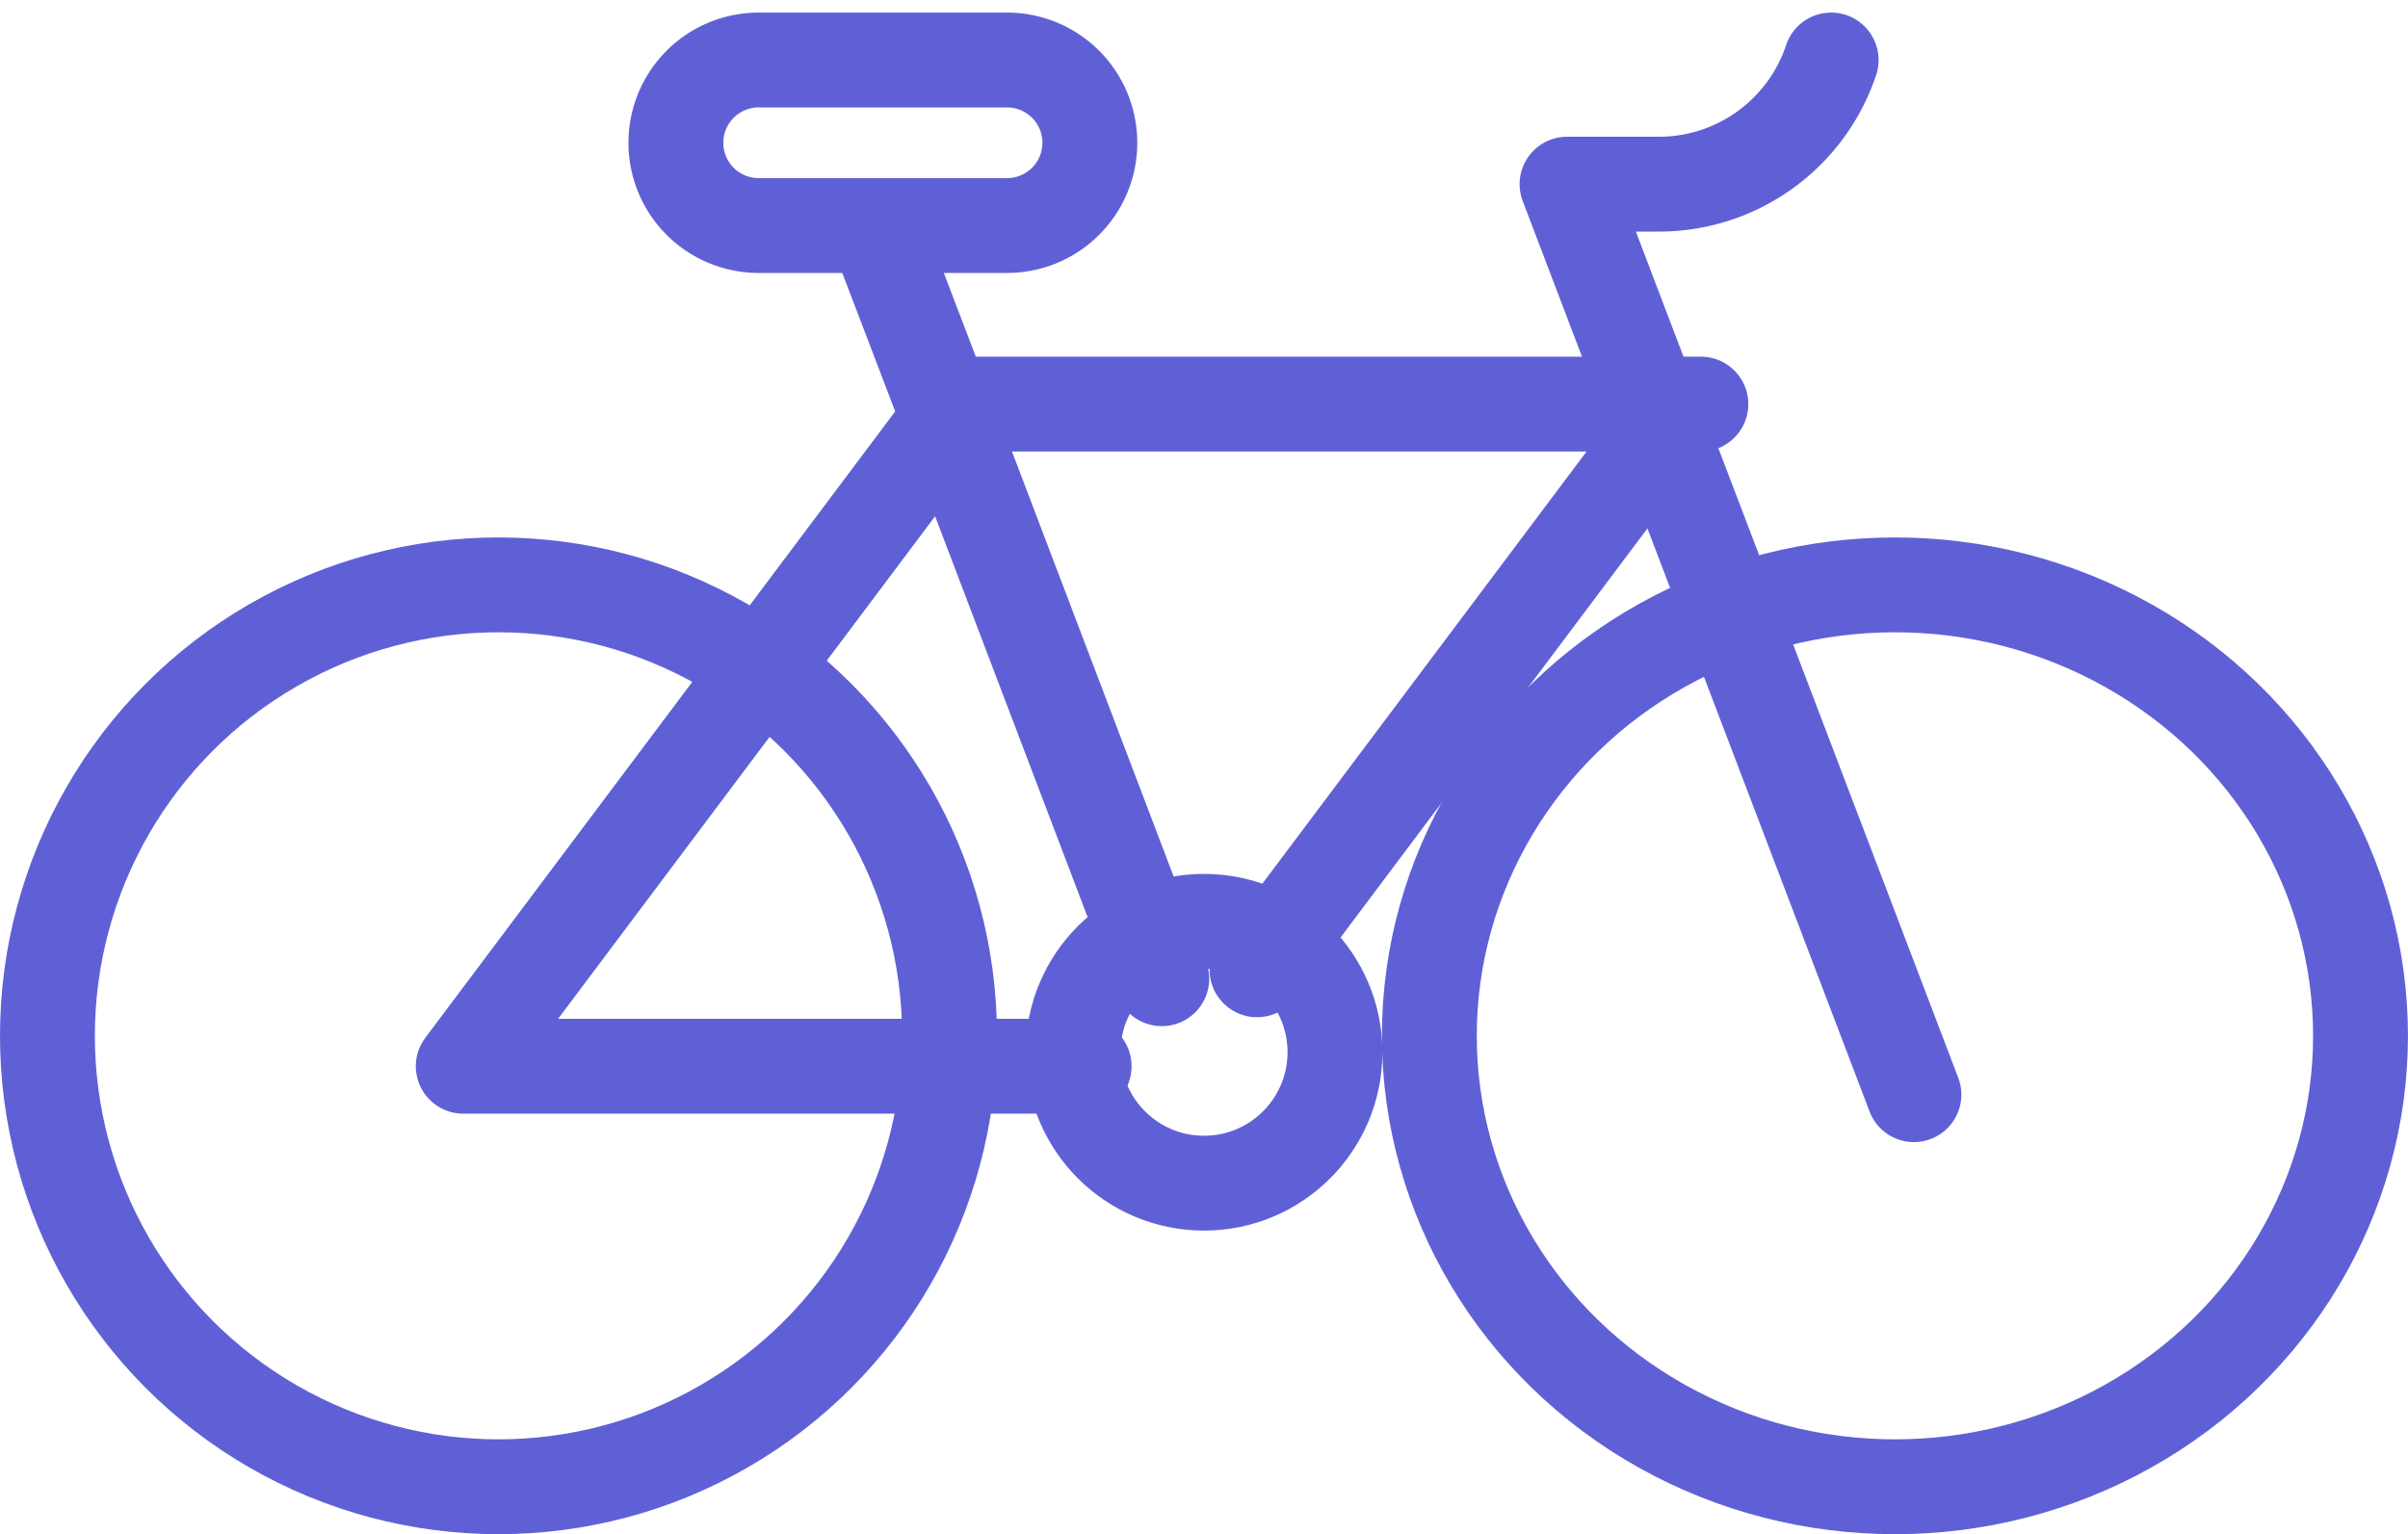 <svg xmlns="http://www.w3.org/2000/svg" width="63.459" height="40.441" viewBox="0 0 63.459 40.441">
    <g data-name="Komponente 54 – 2" transform="translate(1.25 1.582)">
        <path data-name="Pfad 1" d="M365.727 477.363h-6.545a2.181 2.181 0 0 1-2.182-2.181h0a2.181 2.181 0 0 1 2.182-2.182h6.545a2.181 2.181 0 0 1 2.182 2.182h0a2.181 2.181 0 0 1-2.182 2.181z" transform="translate(-340.438 -473)" style="fill:none;stroke:#6060d6



;stroke-linecap:round;stroke-linejoin:round;stroke-width:2.5px"/>
        <circle data-name="Ellipse 1" cx="11.887" cy="11.887" r="11.887" transform="translate(0 13.835)" style="fill:none;stroke:#6060d6



;stroke-linecap:round;stroke-linejoin:round;stroke-width:2.5px"/>
        <ellipse data-name="Ellipse 2" cx="12.27" cy="11.887" rx="12.27" ry="11.887" transform="translate(36.418 13.835)" style="fill:none;stroke:#6060d6



;stroke-linecap:round;stroke-linejoin:round;stroke-width:2.5px"/>
        <circle data-name="Ellipse 3" cx="3.451" cy="3.451" r="3.451" transform="translate(27.029 22.704)" style="fill:none;stroke:#6060d6



;stroke-linecap:round;stroke-linejoin:round;stroke-width:2.5px"/>
        <path data-name="Pfad 2" d="M368.363 499.454H352L365.09 482h19.526" transform="translate(-341.042 -472.93)" style="fill:none;stroke:#6060d6



;stroke-linecap:round;stroke-linejoin:round;stroke-width:2.5px"/>
        <path data-name="Linie 1" transform="translate(31.877 9.234)" style="fill:none;stroke:#6060d6



;stroke-linecap:round;stroke-linejoin:round;stroke-width:2.5px" d="M11.061 0 0 14.748"/>
        <path data-name="Pfad 3" d="m362 477 2.116 5.542 5.443 14.312" transform="translate(-340.192 -472.637)" style="fill:none;stroke:#6060d6



;stroke-linecap:round;stroke-linejoin:round;stroke-width:2.5px"/>
        <path data-name="Pfad 4" d="M386.58 473a4.786 4.786 0 0 1-4.538 3.273h-2.422l9.141 24" transform="translate(-339.573 -473)" style="fill:none;stroke:#6060d6



;stroke-linecap:round;stroke-linejoin:round;stroke-width:2.5px"/>
    </g>
</svg>
